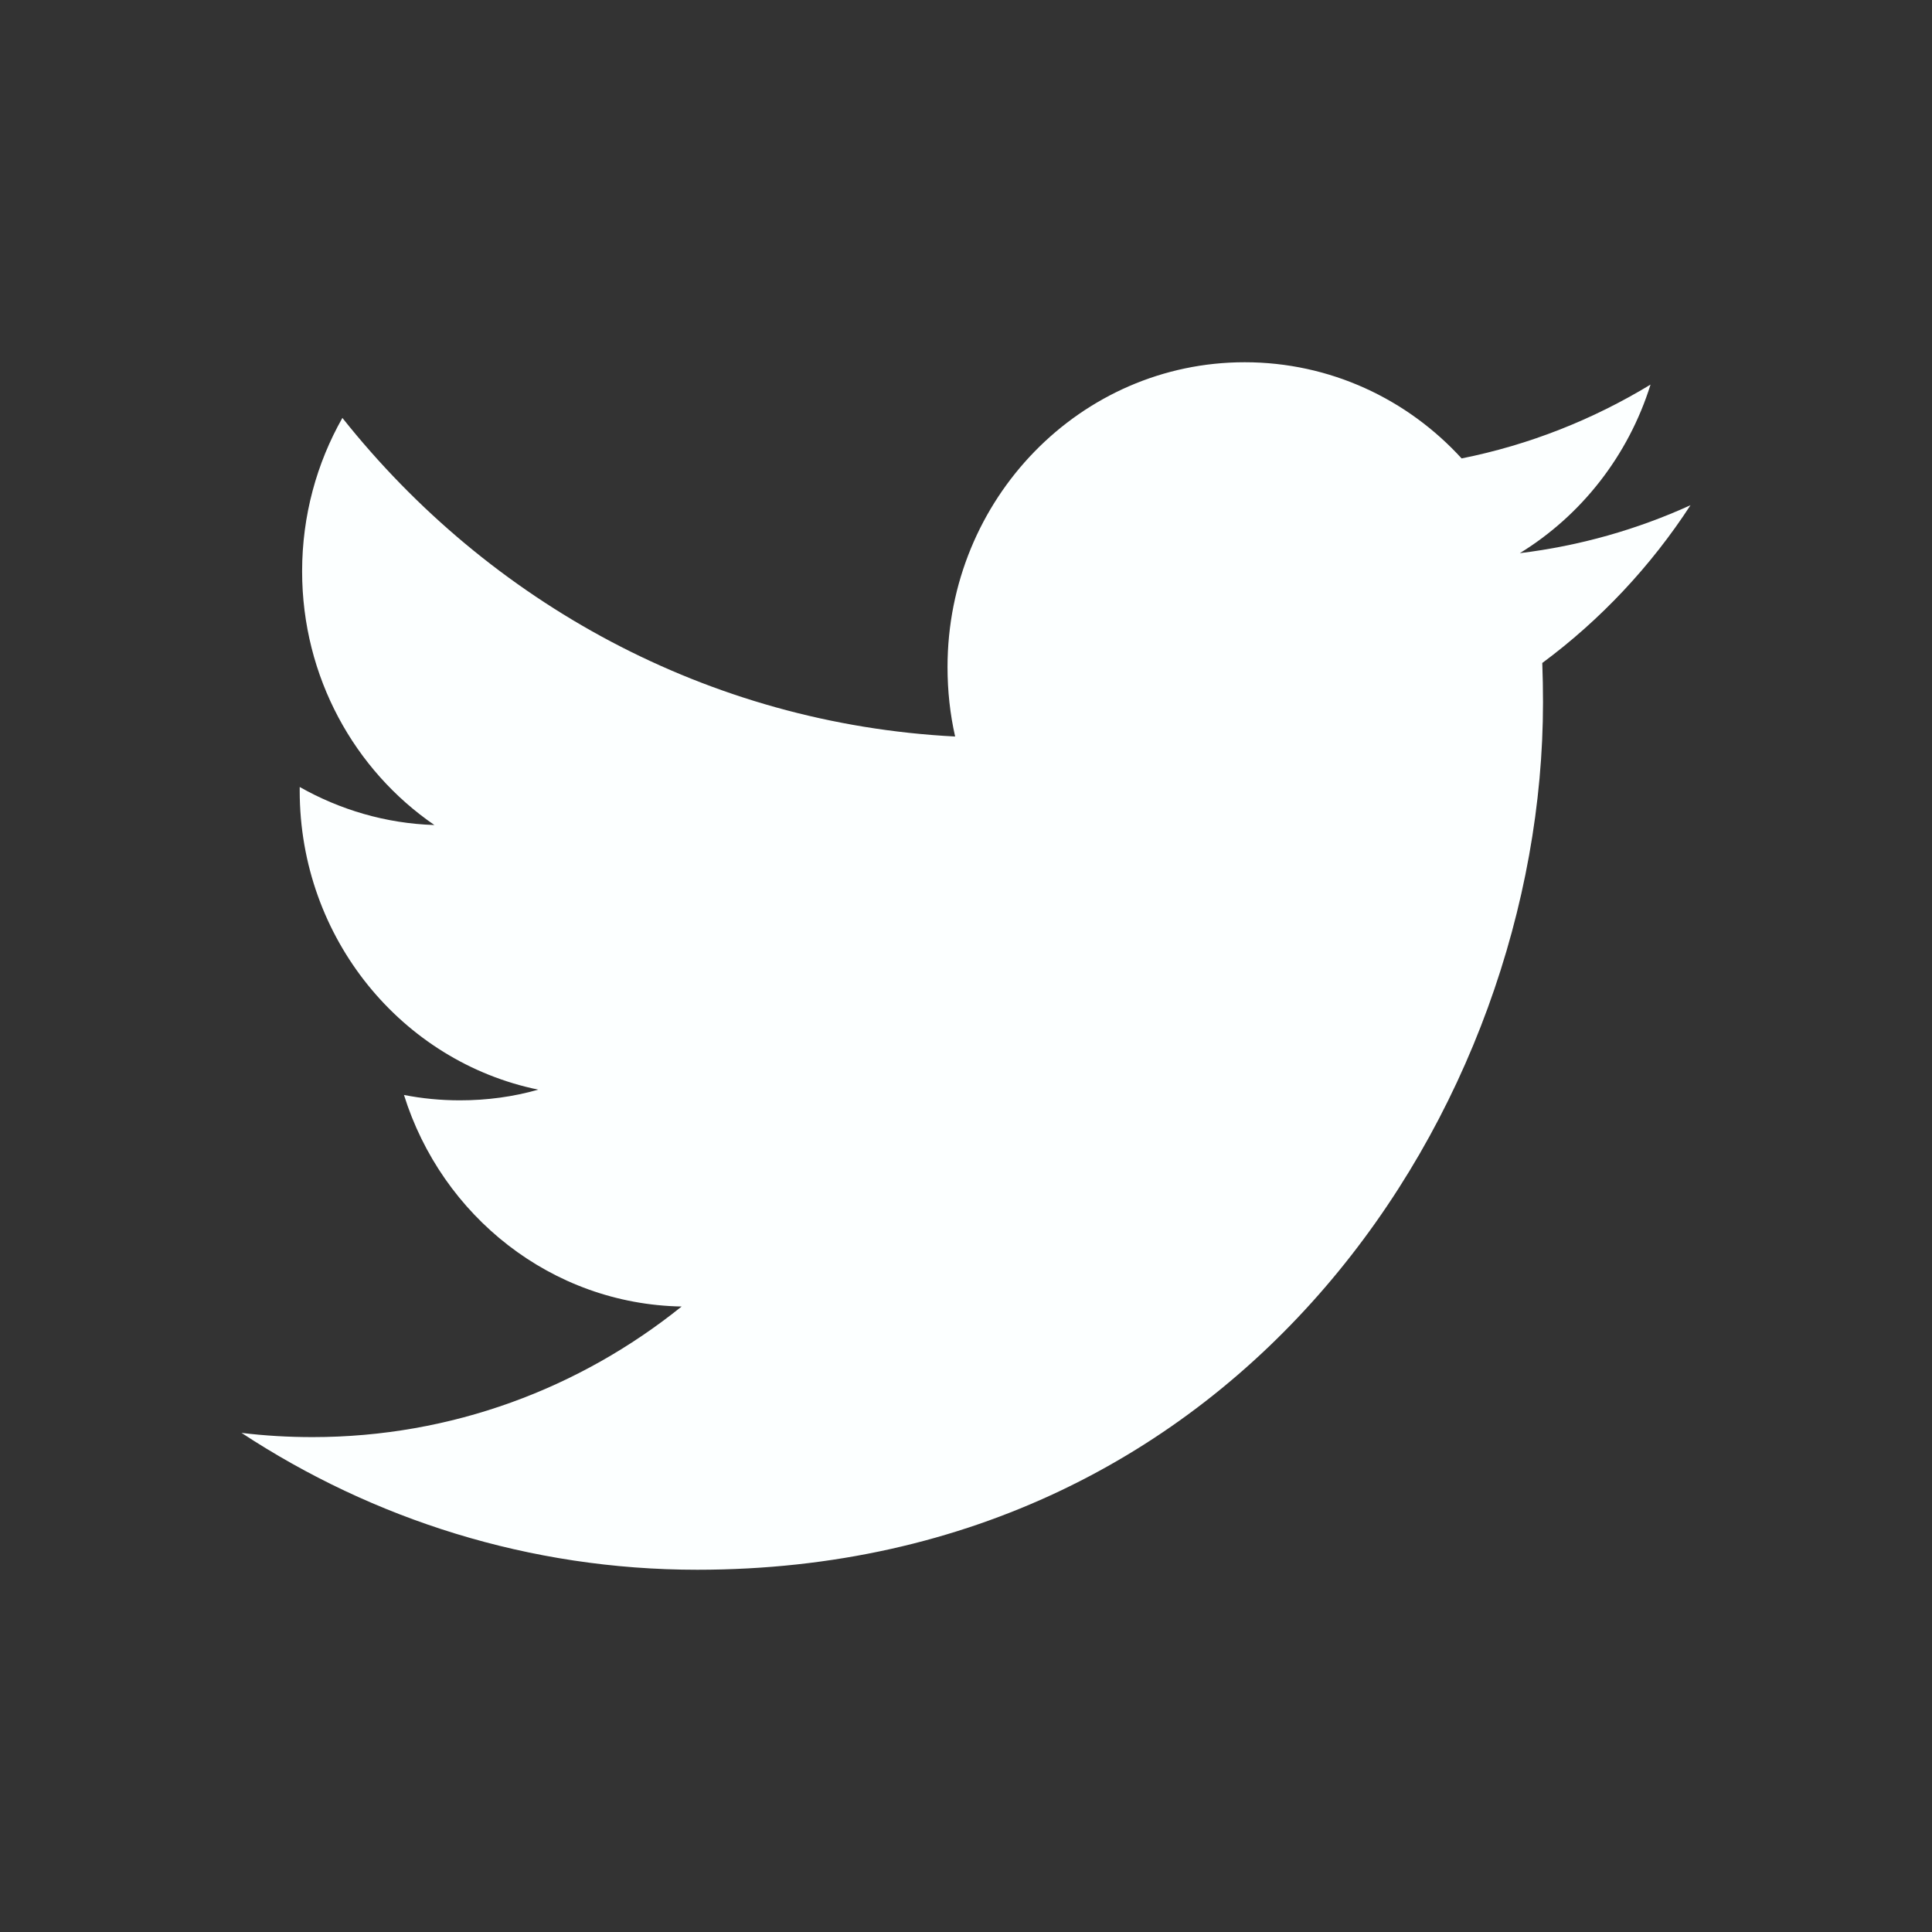 <svg width="32" height="32" viewBox="0 0 32 32" fill="none" xmlns="http://www.w3.org/2000/svg">
<rect x="0" y="0" width="32" height="32" fill="#333333" stroke="none"/>
<g clip-path="url(#clip0_25_266)">
<path fill-rule="evenodd" clip-rule="evenodd" d="M28 8.368C27.118 8.769 26.169 9.041 25.173 9.162C26.19 8.538 26.97 7.549 27.338 6.37C26.386 6.948 25.333 7.368 24.209 7.593C23.313 6.612 22.033 6 20.616 6C17.898 6 15.694 8.261 15.694 11.049C15.694 11.445 15.736 11.829 15.82 12.199C11.728 11.988 8.101 9.98 5.671 6.922C5.247 7.67 5.004 8.538 5.004 9.463C5.004 11.213 5.874 12.759 7.195 13.665C6.389 13.64 5.628 13.411 4.964 13.035V13.097C4.964 15.544 6.661 17.585 8.915 18.048C8.502 18.166 8.067 18.225 7.618 18.225C7.301 18.225 6.991 18.195 6.691 18.136C7.317 20.141 9.135 21.601 11.29 21.64C9.605 22.995 7.481 23.803 5.175 23.803C4.778 23.803 4.385 23.78 4 23.733C6.179 25.164 8.768 26 11.548 26C20.606 26 25.557 18.308 25.557 11.635C25.557 11.416 25.553 11.196 25.545 10.981C26.507 10.269 27.342 9.38 28 8.368Z" fill="#FCFFFF"/>
</g>
<defs>
<clipPath id="clip0_25_266">
<rect width="24" height="24" fill="white" transform="translate(4 4)"/>
</clipPath>
</defs>
</svg>
